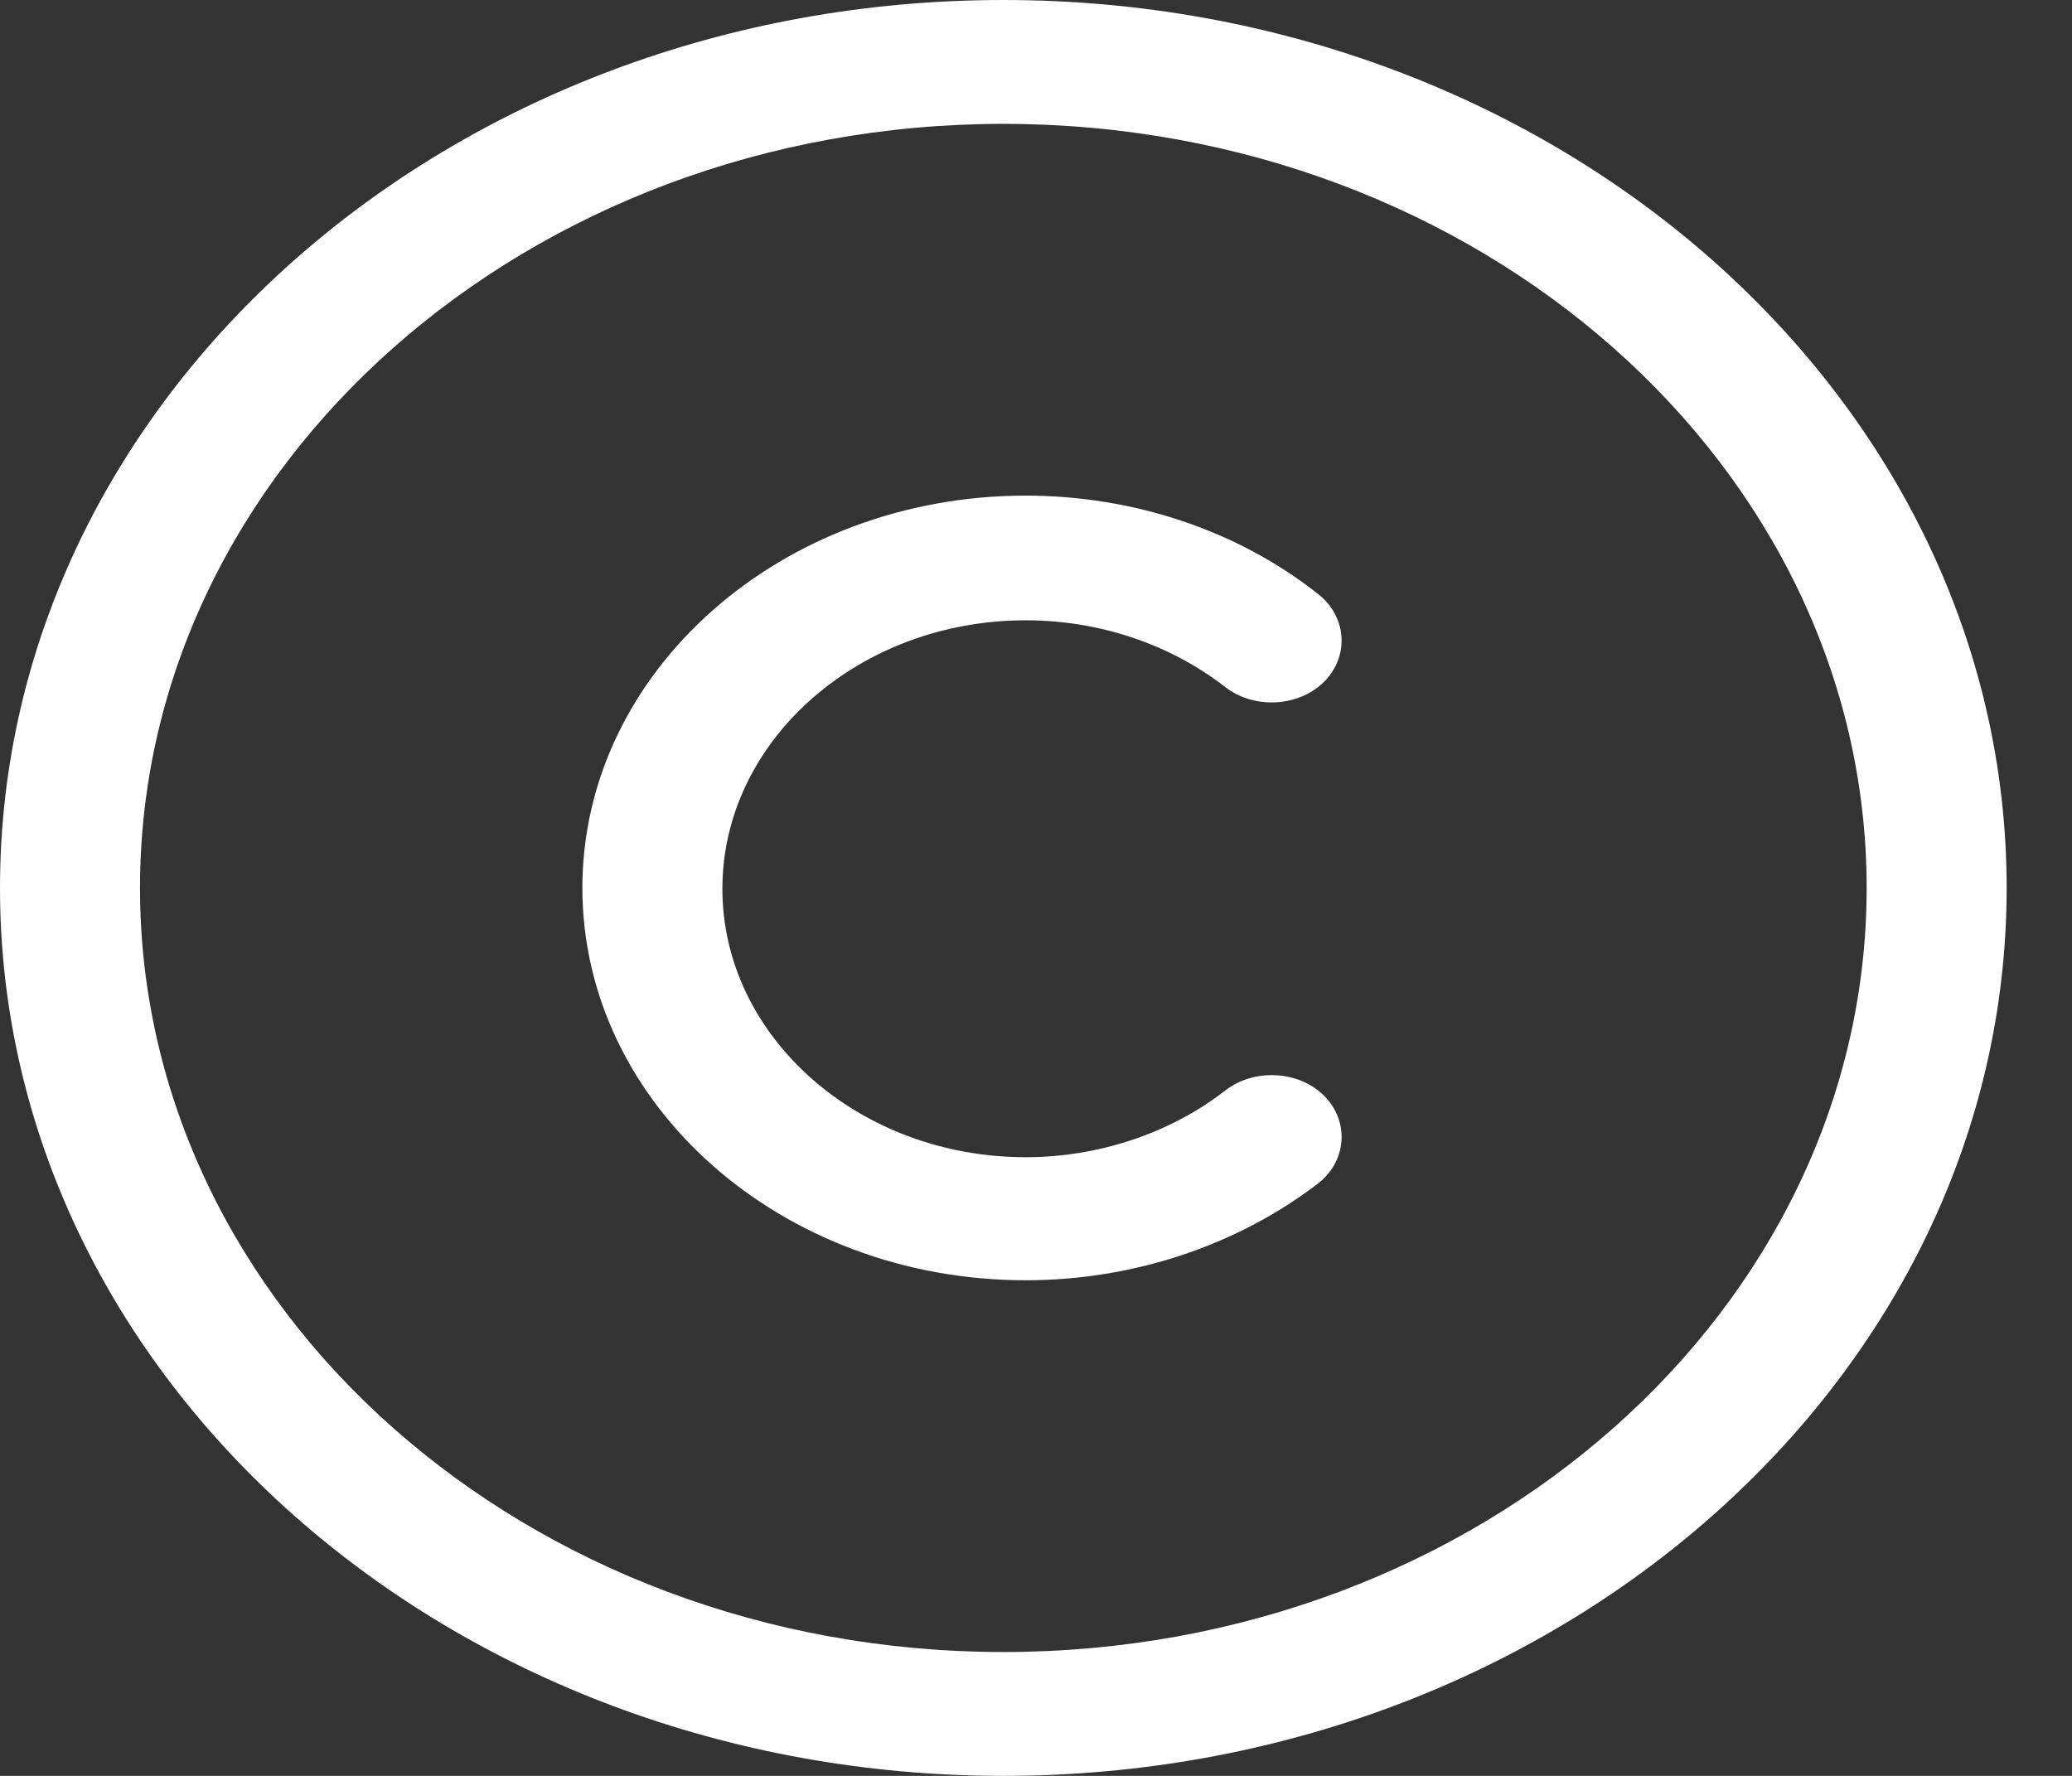 <svg width="28" height="24" viewBox="0 0 28 24" fill="none" xmlns="http://www.w3.org/2000/svg">
<rect x="0" y="0" width="28" height="24" fill="#333333" stroke="none"/>
<g id="&#240;&#159;&#166;&#134; icon &#34;copyright&#34;">
<g id="Group">
<path id="Vector" d="M13.559 24C6.079 24 0 18.619 0 12C0 5.38 6.079 0 13.559 0C21.038 0 27.117 5.38 27.117 12C27.117 18.619 21.038 24 13.559 24ZM13.559 1.674C7.126 1.674 1.892 6.307 1.892 12C1.892 17.693 7.126 22.326 13.559 22.326C19.991 22.326 25.225 17.693 25.225 12C25.225 6.307 19.991 1.674 13.559 1.674Z" fill="white"/>
<path id="Vector_2" d="M13.861 17.302C10.557 17.302 7.87 14.925 7.87 12C7.87 9.075 10.557 6.698 13.861 6.698C15.312 6.698 16.725 7.167 17.809 8.026C18.2 8.328 18.238 8.863 17.898 9.209C17.557 9.555 16.952 9.589 16.561 9.288C15.816 8.707 14.858 8.383 13.861 8.383C11.604 8.383 9.762 10.013 9.762 12.011C9.762 14.009 11.604 15.639 13.861 15.639C14.845 15.639 15.816 15.315 16.561 14.735C16.952 14.434 17.557 14.467 17.898 14.813C18.238 15.159 18.2 15.695 17.809 15.996C16.712 16.834 15.312 17.302 13.861 17.302Z" fill="white"/>
</g>
</g>
</svg>
